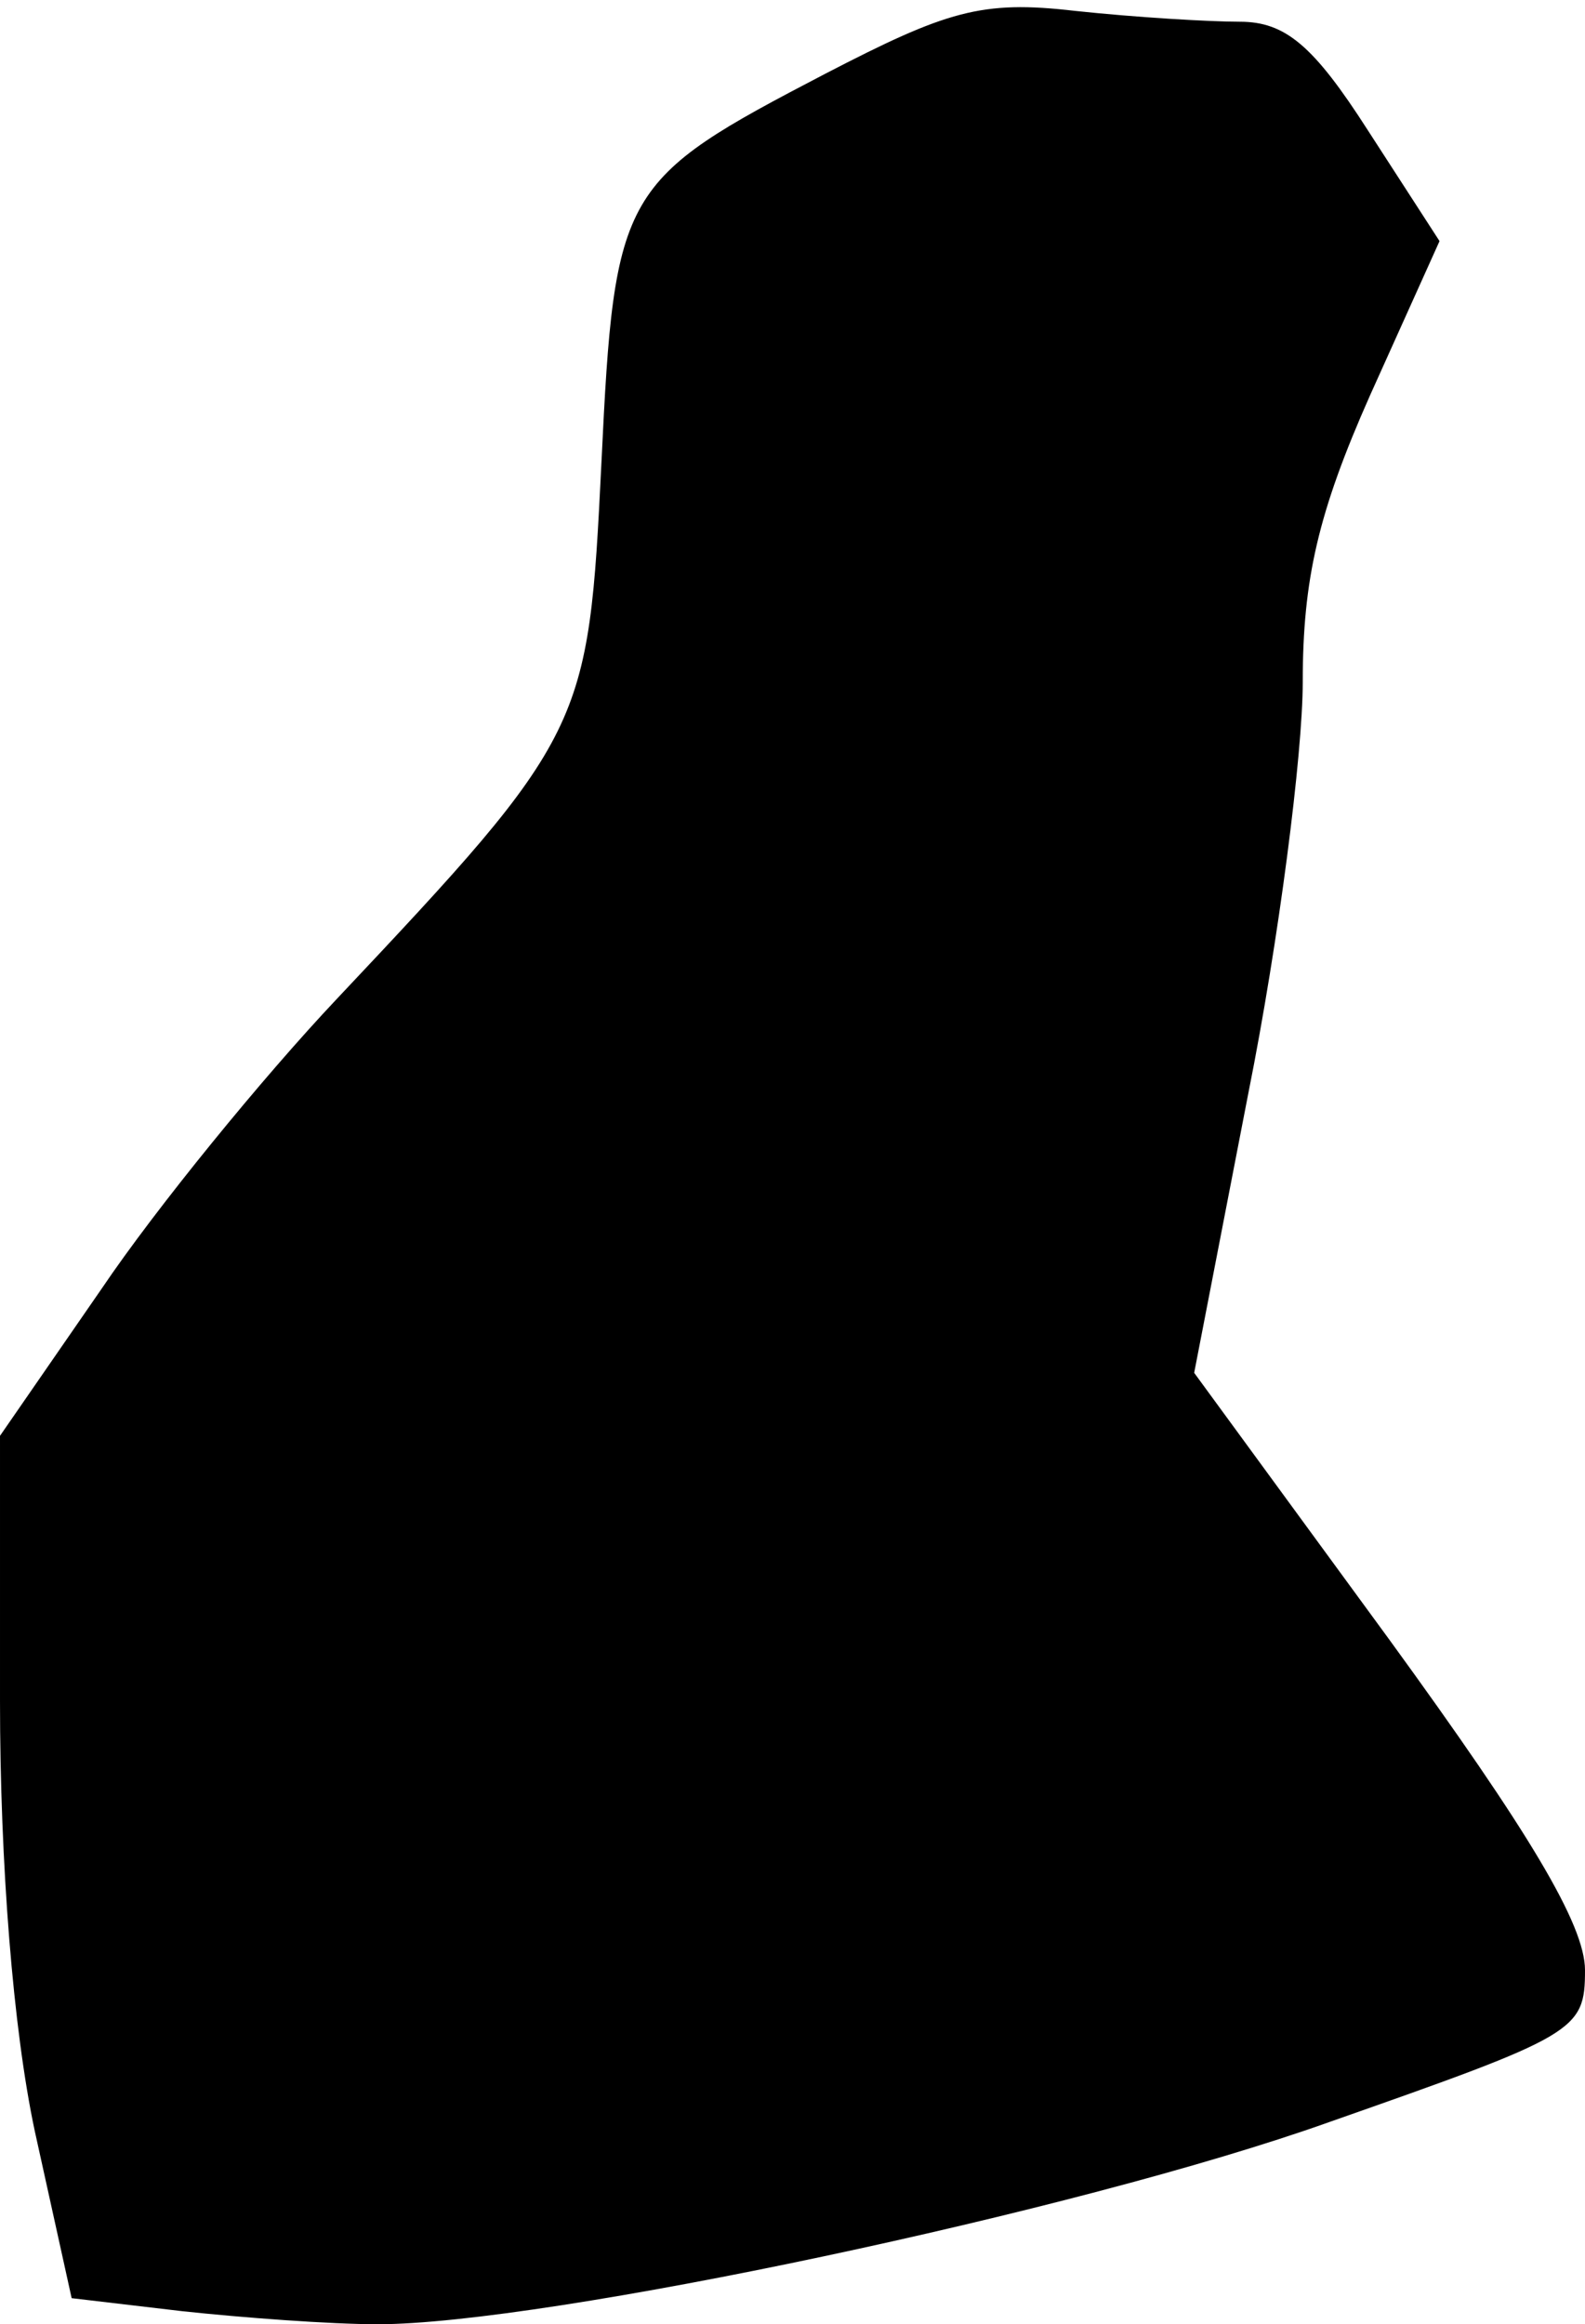 <?xml version="1.0" standalone="no"?>
<!DOCTYPE svg PUBLIC "-//W3C//DTD SVG 20010904//EN"
 "http://www.w3.org/TR/2001/REC-SVG-20010904/DTD/svg10.dtd">
<svg version="1.0" xmlns="http://www.w3.org/2000/svg"
 width="73pt" height="107pt" viewBox="0 0 73 107"
 preserveAspectRatio="xMidYMid meet">
<g transform="translate(0,107) scale(0.1,-0.1)"
fill="#000000" stroke="none">
<path fill="#000000" stroke="none" d="M380 1036 c-94 -49 -97 -53 -103 -179
-6 -122 -7 -125 -122 -247 -34 -36 -83 -96 -108 -133 l-47 -68 0 -122 c0 -75
6 -151 16 -198 l17 -77 51 -6 c28 -3 68 -6 90 -6 77 0 323 52 438 93 114 40
118 42 118 70 0 21 -26 64 -90 152 l-90 123 25 129 c14 70 25 156 25 189 0 47
7 78 31 132 l32 71 -33 51 c-25 39 -38 50 -59 50 -14 0 -48 2 -76 5 -43 5 -59
0 -115 -29z"/>
</g>
</svg>
